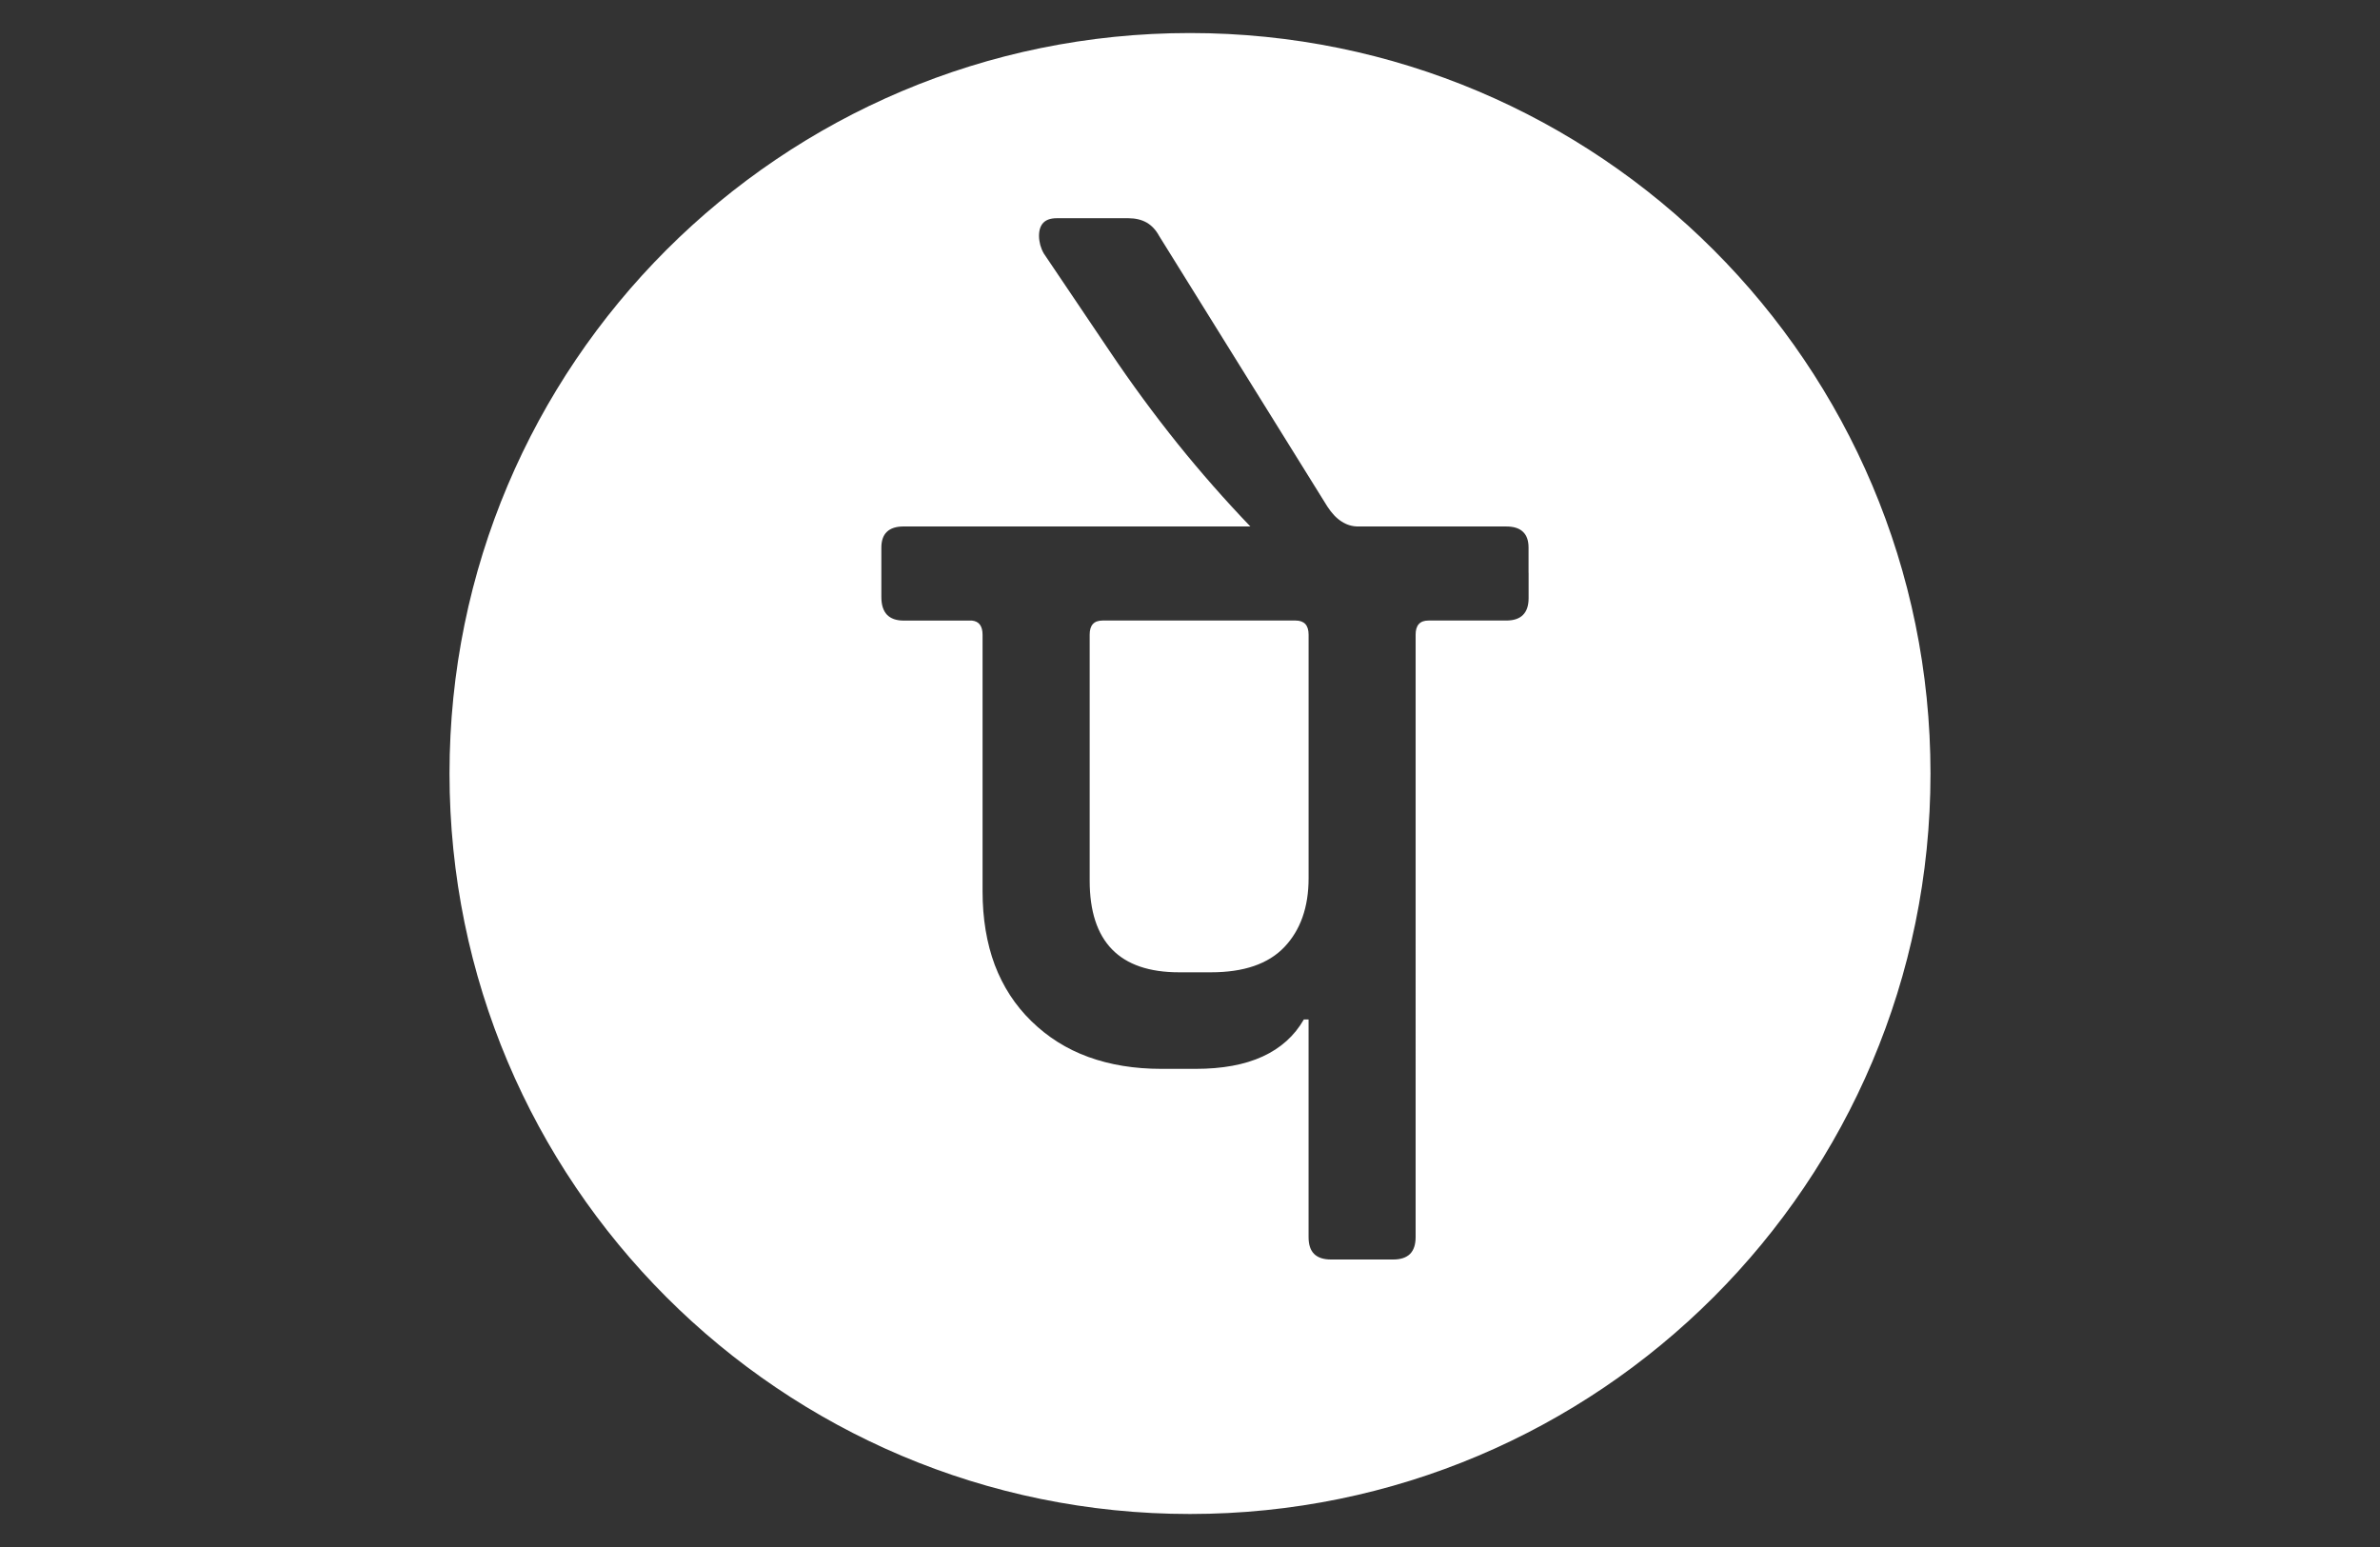 <?xml version="1.0" encoding="utf-8"?>
<!-- Generator: Adobe Illustrator 16.0.0, SVG Export Plug-In . SVG Version: 6.00 Build 0)  -->
<!DOCTYPE svg PUBLIC "-//W3C//DTD SVG 1.1//EN" "http://www.w3.org/Graphics/SVG/1.1/DTD/svg11.dtd">
<svg version="1.1" id="Layer_1" xmlns="http://www.w3.org/2000/svg" xmlns:xlink="http://www.w3.org/1999/xlink" x="0px" y="0px"
	 width="100px" height="65px" viewBox="0 0 100 65" style="enable-background:new 0 0 100 65;" xml:space="preserve">
<rect x="0" y="0" width="100" height="65" fill="#333333" stroke="none"/>
<path style="fill:#FFFFFF;" d="M49.999,1.388c-17.183,0-31.112,13.93-31.112,31.113c0,17.183,13.929,31.112,31.112,31.112
	c17.182,0,31.114-13.929,31.114-31.112C81.113,15.318,67.181,1.388,49.999,1.388z M64.227,24.071v1.063
	c0,0.313-0.08,0.548-0.236,0.703c-0.155,0.158-0.392,0.236-0.703,0.236h-1.632h-1.633c-0.183,0-0.316,0.048-0.407,0.147
	c-0.092,0.1-0.136,0.249-0.136,0.445v12.659V51.98c0,0.314-0.08,0.55-0.232,0.704c-0.16,0.157-0.395,0.236-0.708,0.236h-1.311H55.92
	c-0.313,0-0.549-0.079-0.707-0.236c-0.154-0.154-0.231-0.39-0.231-0.704v-4.574v-4.572h-0.096h-0.102
	c-0.396,0.691-0.975,1.209-1.732,1.557c-0.757,0.347-1.692,0.519-2.817,0.519h-0.718H48.8c-1.137,0-2.161-0.168-3.071-0.5
	c-0.913-0.332-1.708-0.834-2.392-1.503c-0.684-0.664-1.195-1.456-1.54-2.363c-0.34-0.912-0.513-1.947-0.513-3.098v-5.39v-5.389
	c0-0.179-0.037-0.32-0.111-0.42c-0.073-0.099-0.184-0.156-0.333-0.172h-1.435h-1.434c-0.313,0-0.547-0.084-0.704-0.247
	c-0.156-0.166-0.235-0.41-0.235-0.743v-1.037v-1.039c0-0.297,0.079-0.52,0.235-0.666c0.157-0.149,0.391-0.223,0.704-0.223h7.281
	h7.284c-1.054-1.098-2.074-2.258-3.062-3.484c-0.985-1.228-1.936-2.521-2.851-3.882l-1.385-2.055l-1.382-2.05
	c-0.066-0.113-0.113-0.234-0.148-0.356c-0.031-0.125-0.052-0.251-0.052-0.383c0-0.246,0.064-0.433,0.188-0.557
	c0.121-0.122,0.309-0.184,0.554-0.184h1.506h1.51c0.296,0,0.552,0.062,0.768,0.184c0.211,0.124,0.386,0.311,0.519,0.557l3.535,5.686
	l3.534,5.685c0.183,0.281,0.38,0.492,0.596,0.629c0.214,0.14,0.445,0.211,0.693,0.211h0.123h0.123h2.989h2.992
	c0.313,0,0.548,0.073,0.703,0.223c0.158,0.146,0.236,0.369,0.236,0.666V24.071z M54.438,26.073h-4.055h-4.055
	c-0.184,0-0.319,0.049-0.408,0.147c-0.092,0.1-0.135,0.249-0.135,0.445v5.168v5.165c0,1.286,0.312,2.247,0.94,2.892
	c0.627,0.644,1.567,0.963,2.819,0.963h0.666h0.667c0.693,0,1.298-0.088,1.81-0.264c0.516-0.178,0.942-0.443,1.279-0.797
	c0.337-0.356,0.592-0.775,0.761-1.254c0.171-0.484,0.256-1.028,0.256-1.638v-5.118v-5.117c0-0.197-0.047-0.347-0.138-0.445
	C54.753,26.122,54.617,26.073,54.438,26.073z"/>
</svg>
